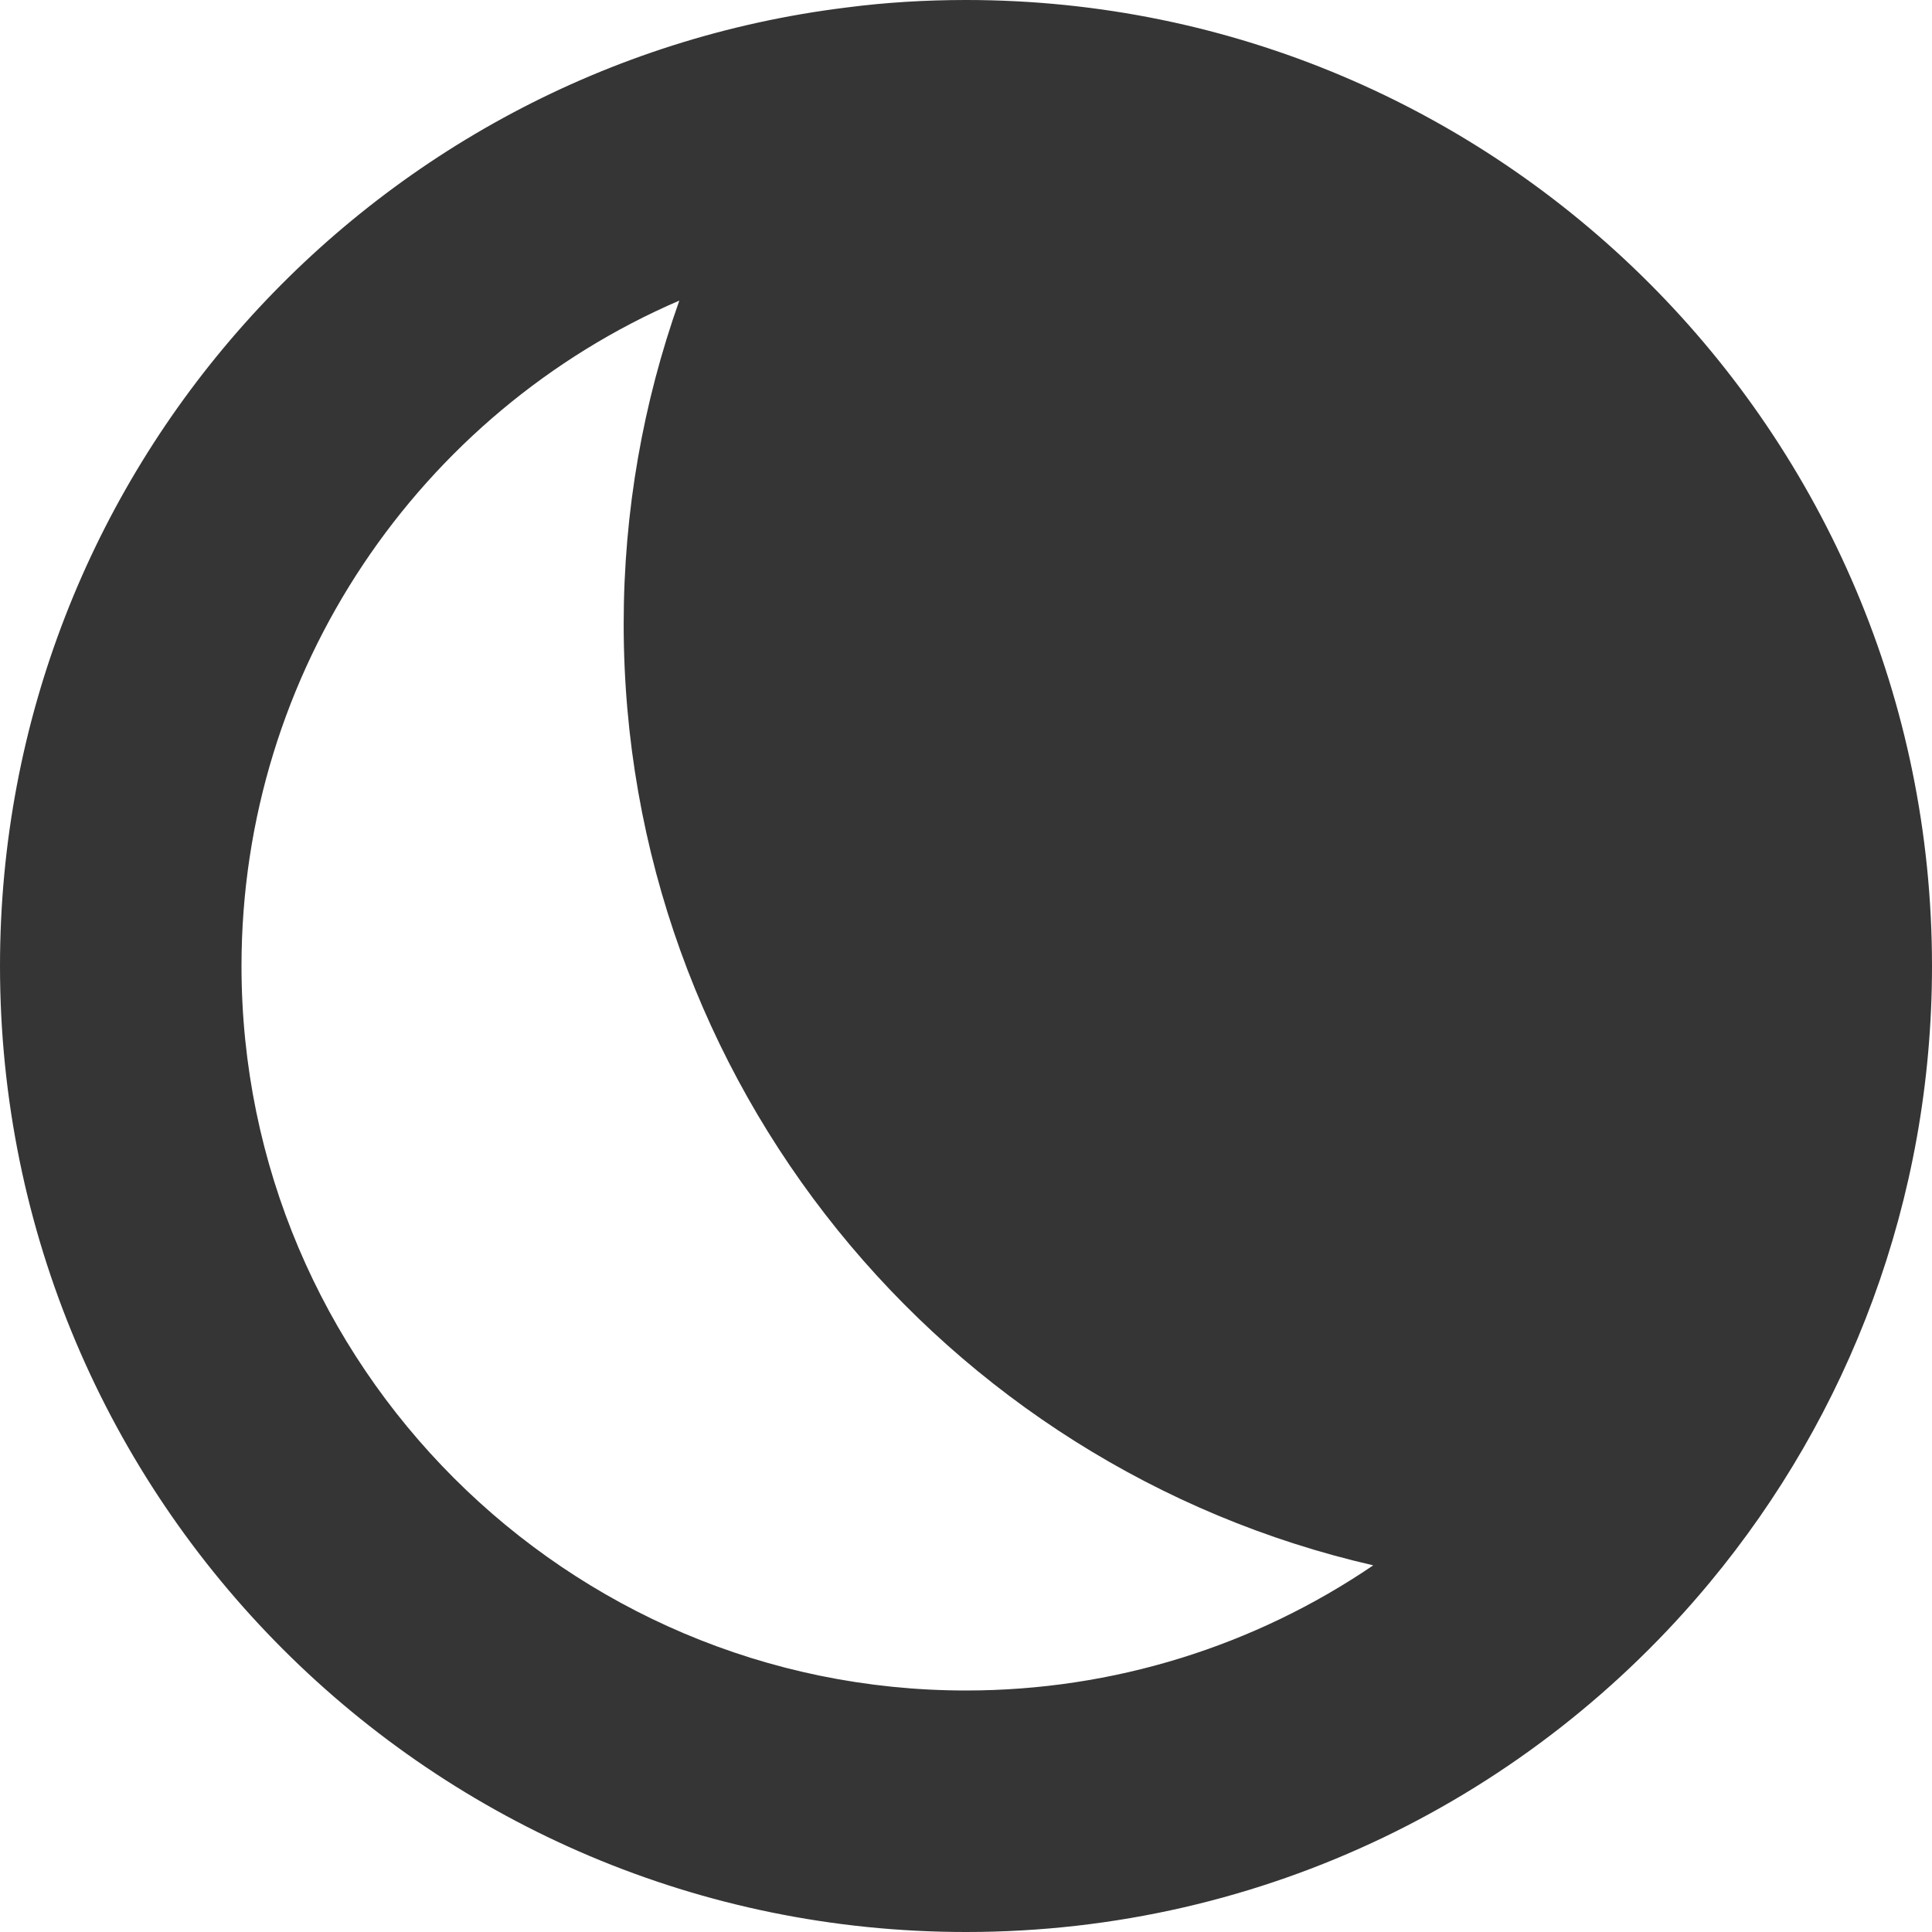 <!--?xml version="1.0" encoding="utf-8"?-->
<!-- Generator: Adobe Illustrator 15.1.0, SVG Export Plug-In . SVG Version: 6.00 Build 0)  -->

<svg version="1.1" id="_x32_" xmlns="http://www.w3.org/2000/svg" xmlns:xlink="http://www.w3.org/1999/xlink" x="0px" y="0px" width="512px" height="512px" viewBox="0 0 512 512" style="width: 48px; height: 48px; opacity: 1;" xml:space="preserve">
<style type="text/css">

	.st0{fill:#4B4B4B;}

</style>
<g>
	<path class="st0" d="M256,0c-10.719,0-21.359,0.641-31.75,2C97.844,17.594,0,125.359,0,256c0,141.438,114.563,256,256,256
		c79.281,0,150.156-36,197.125-92.641C489.922,375.031,512,318.078,512,256C512,114.641,397.359,0,256,0z M64,256
		c0-78.25,47.281-146.734,116.031-176.344c-9.531,26.813-14.75,55.641-14.75,85.703c0,121.641,84.906,223.406,198.641,249.469
		C332.453,436.25,295.031,448,256,448C150.125,448,64,361.875,64,256z" style="fill: rgb(53, 53, 53);"></path>
</g>
</svg>
